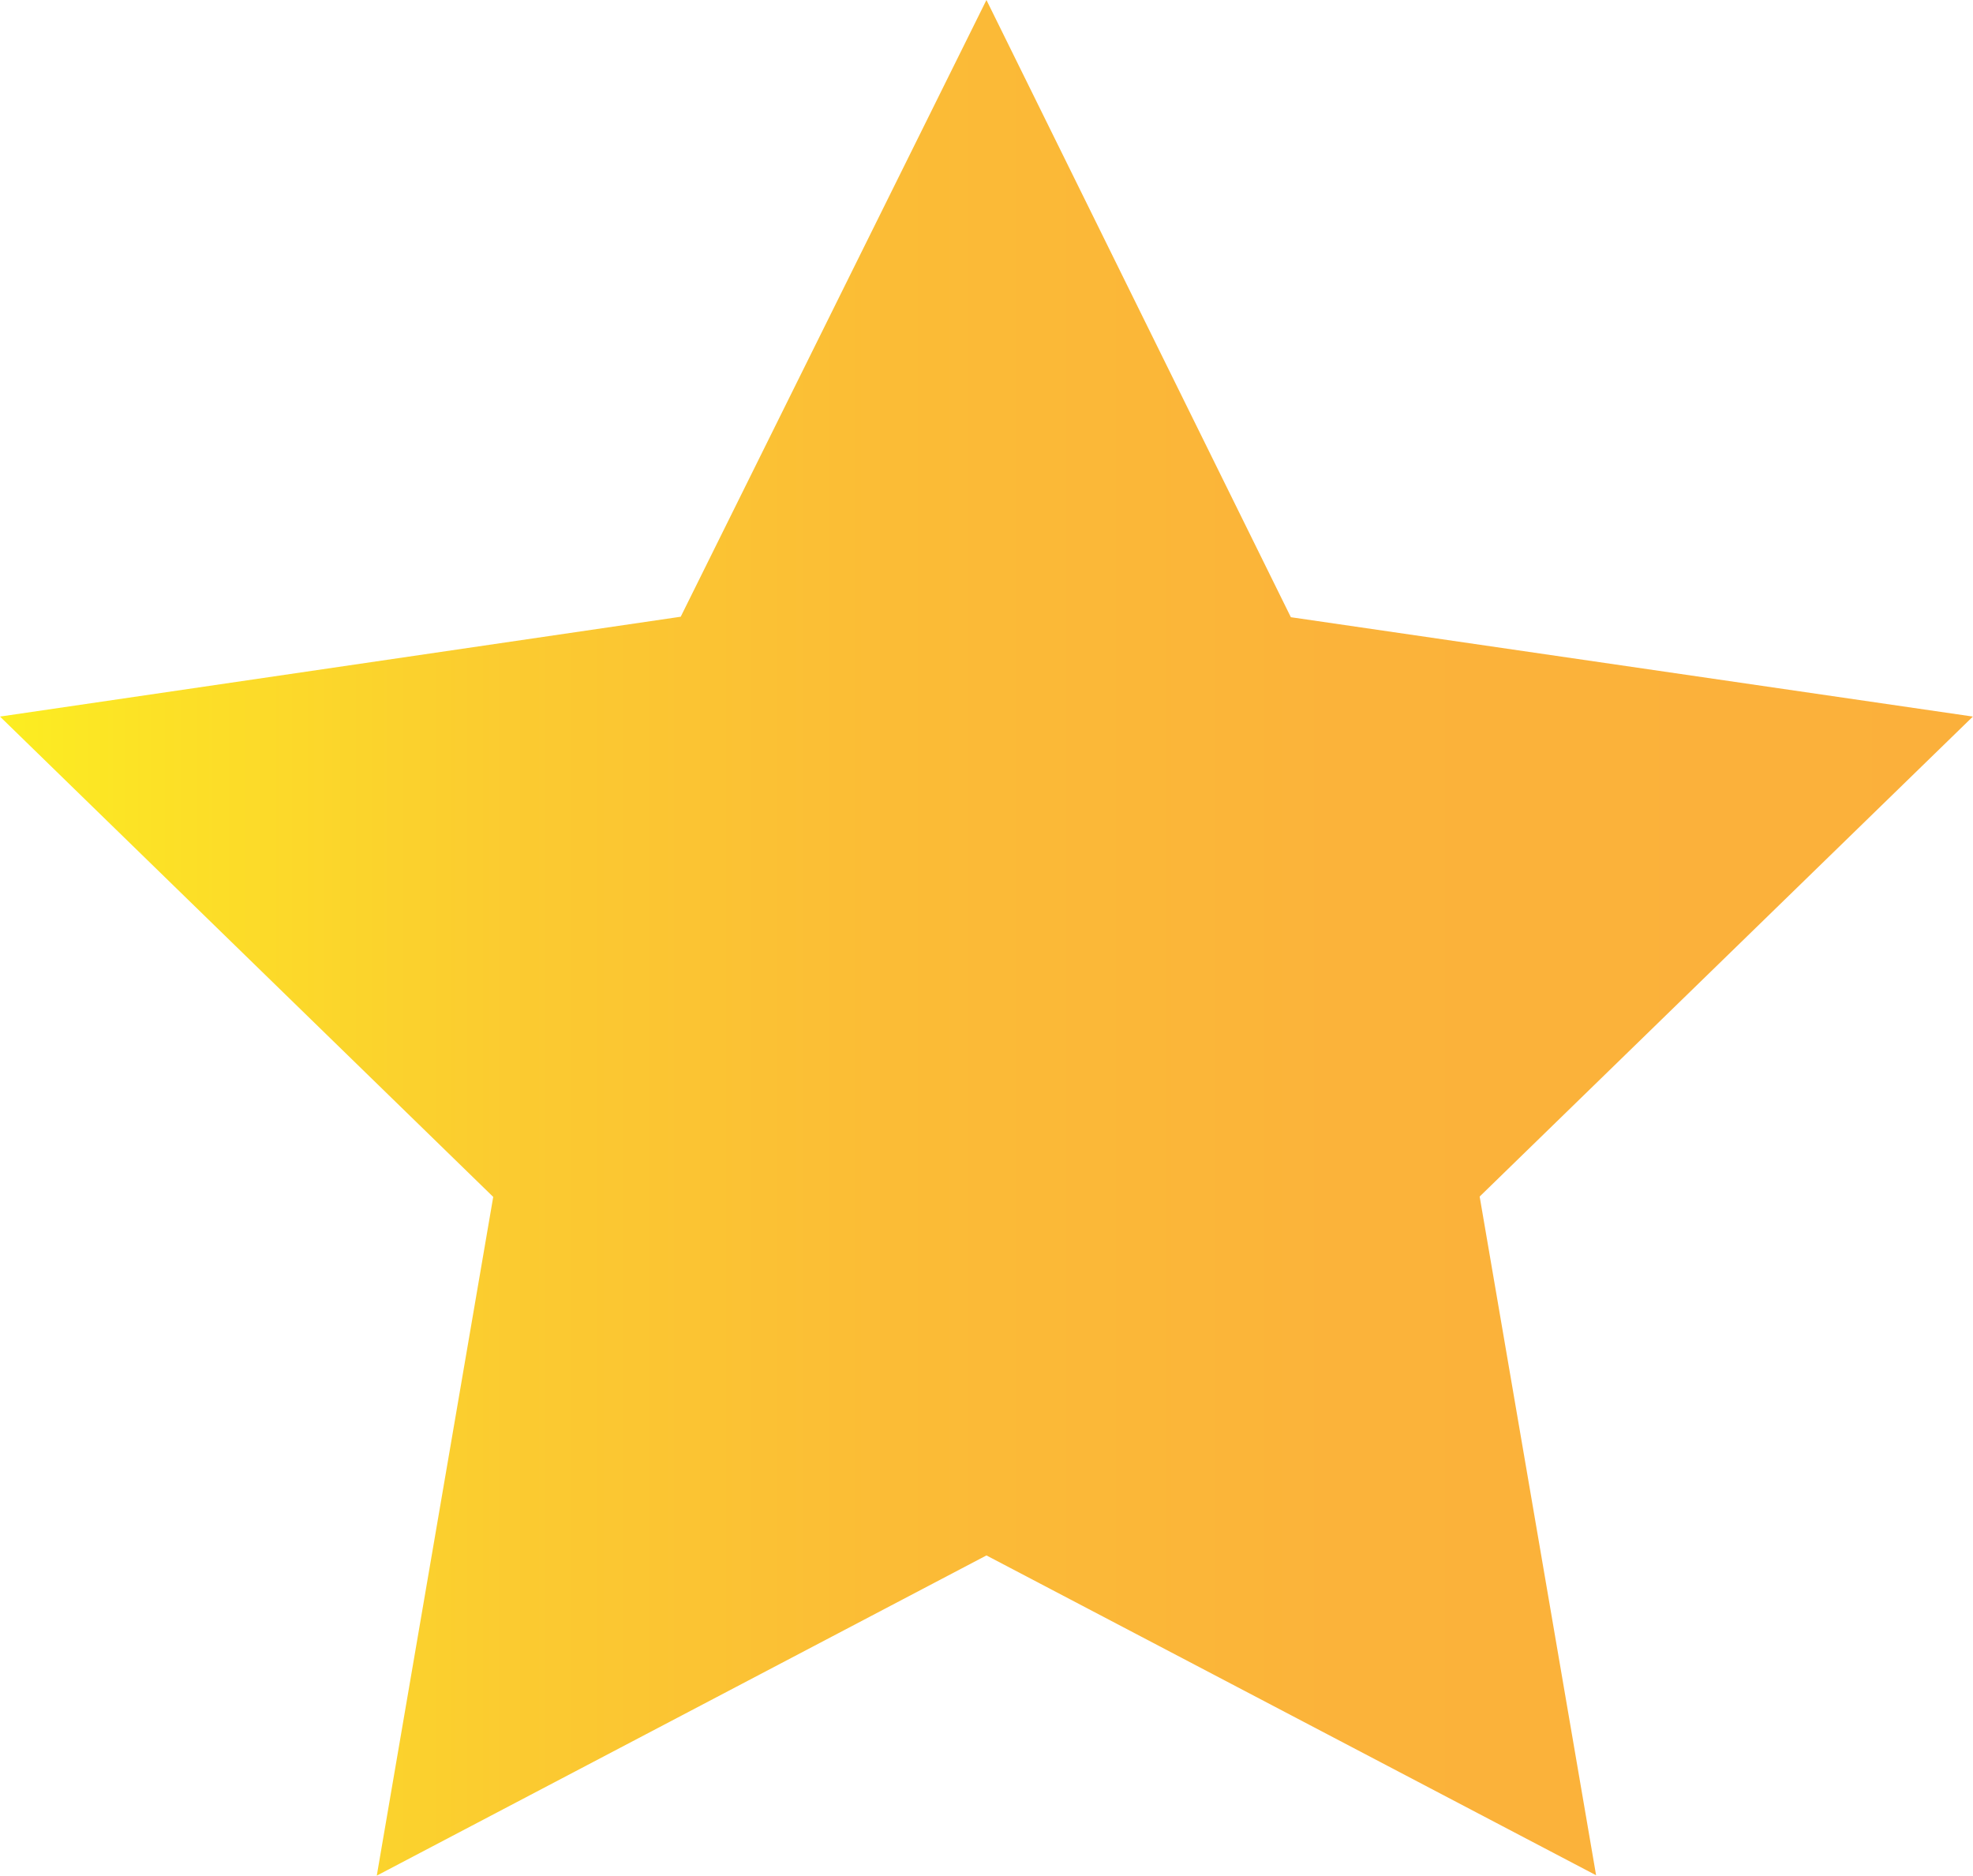 <svg xmlns="http://www.w3.org/2000/svg" xmlns:xlink="http://www.w3.org/1999/xlink" viewBox="9322.471 2268.503 16.521 15.705">
  <defs>
    <style>
      .cls-1 {
        fill: url(#linear-gradient);
      }
    </style>
    <linearGradient id="linear-gradient" y1="0.5" x2="1" y2="0.5" gradientUnits="objectBoundingBox">
      <stop offset="0.001" stop-color="#fcee21"/>
      <stop offset="0.083" stop-color="#fce126"/>
      <stop offset="0.259" stop-color="#fbcb30"/>
      <stop offset="0.453" stop-color="#fbbc36"/>
      <stop offset="0.677" stop-color="#fbb33a"/>
      <stop offset="0.999" stop-color="#fbb03b"/>
    </linearGradient>
  </defs>
  <path id="Path_64" data-name="Path 64" class="cls-1" d="M8.26,0l2.549,5.168L16.52,6l-4.13,4.019.975,5.683L8.26,13.024,3.155,15.705l.975-5.683L0,6l5.7-.836Z" transform="translate(9322.471 2268.503)"/>
</svg>
